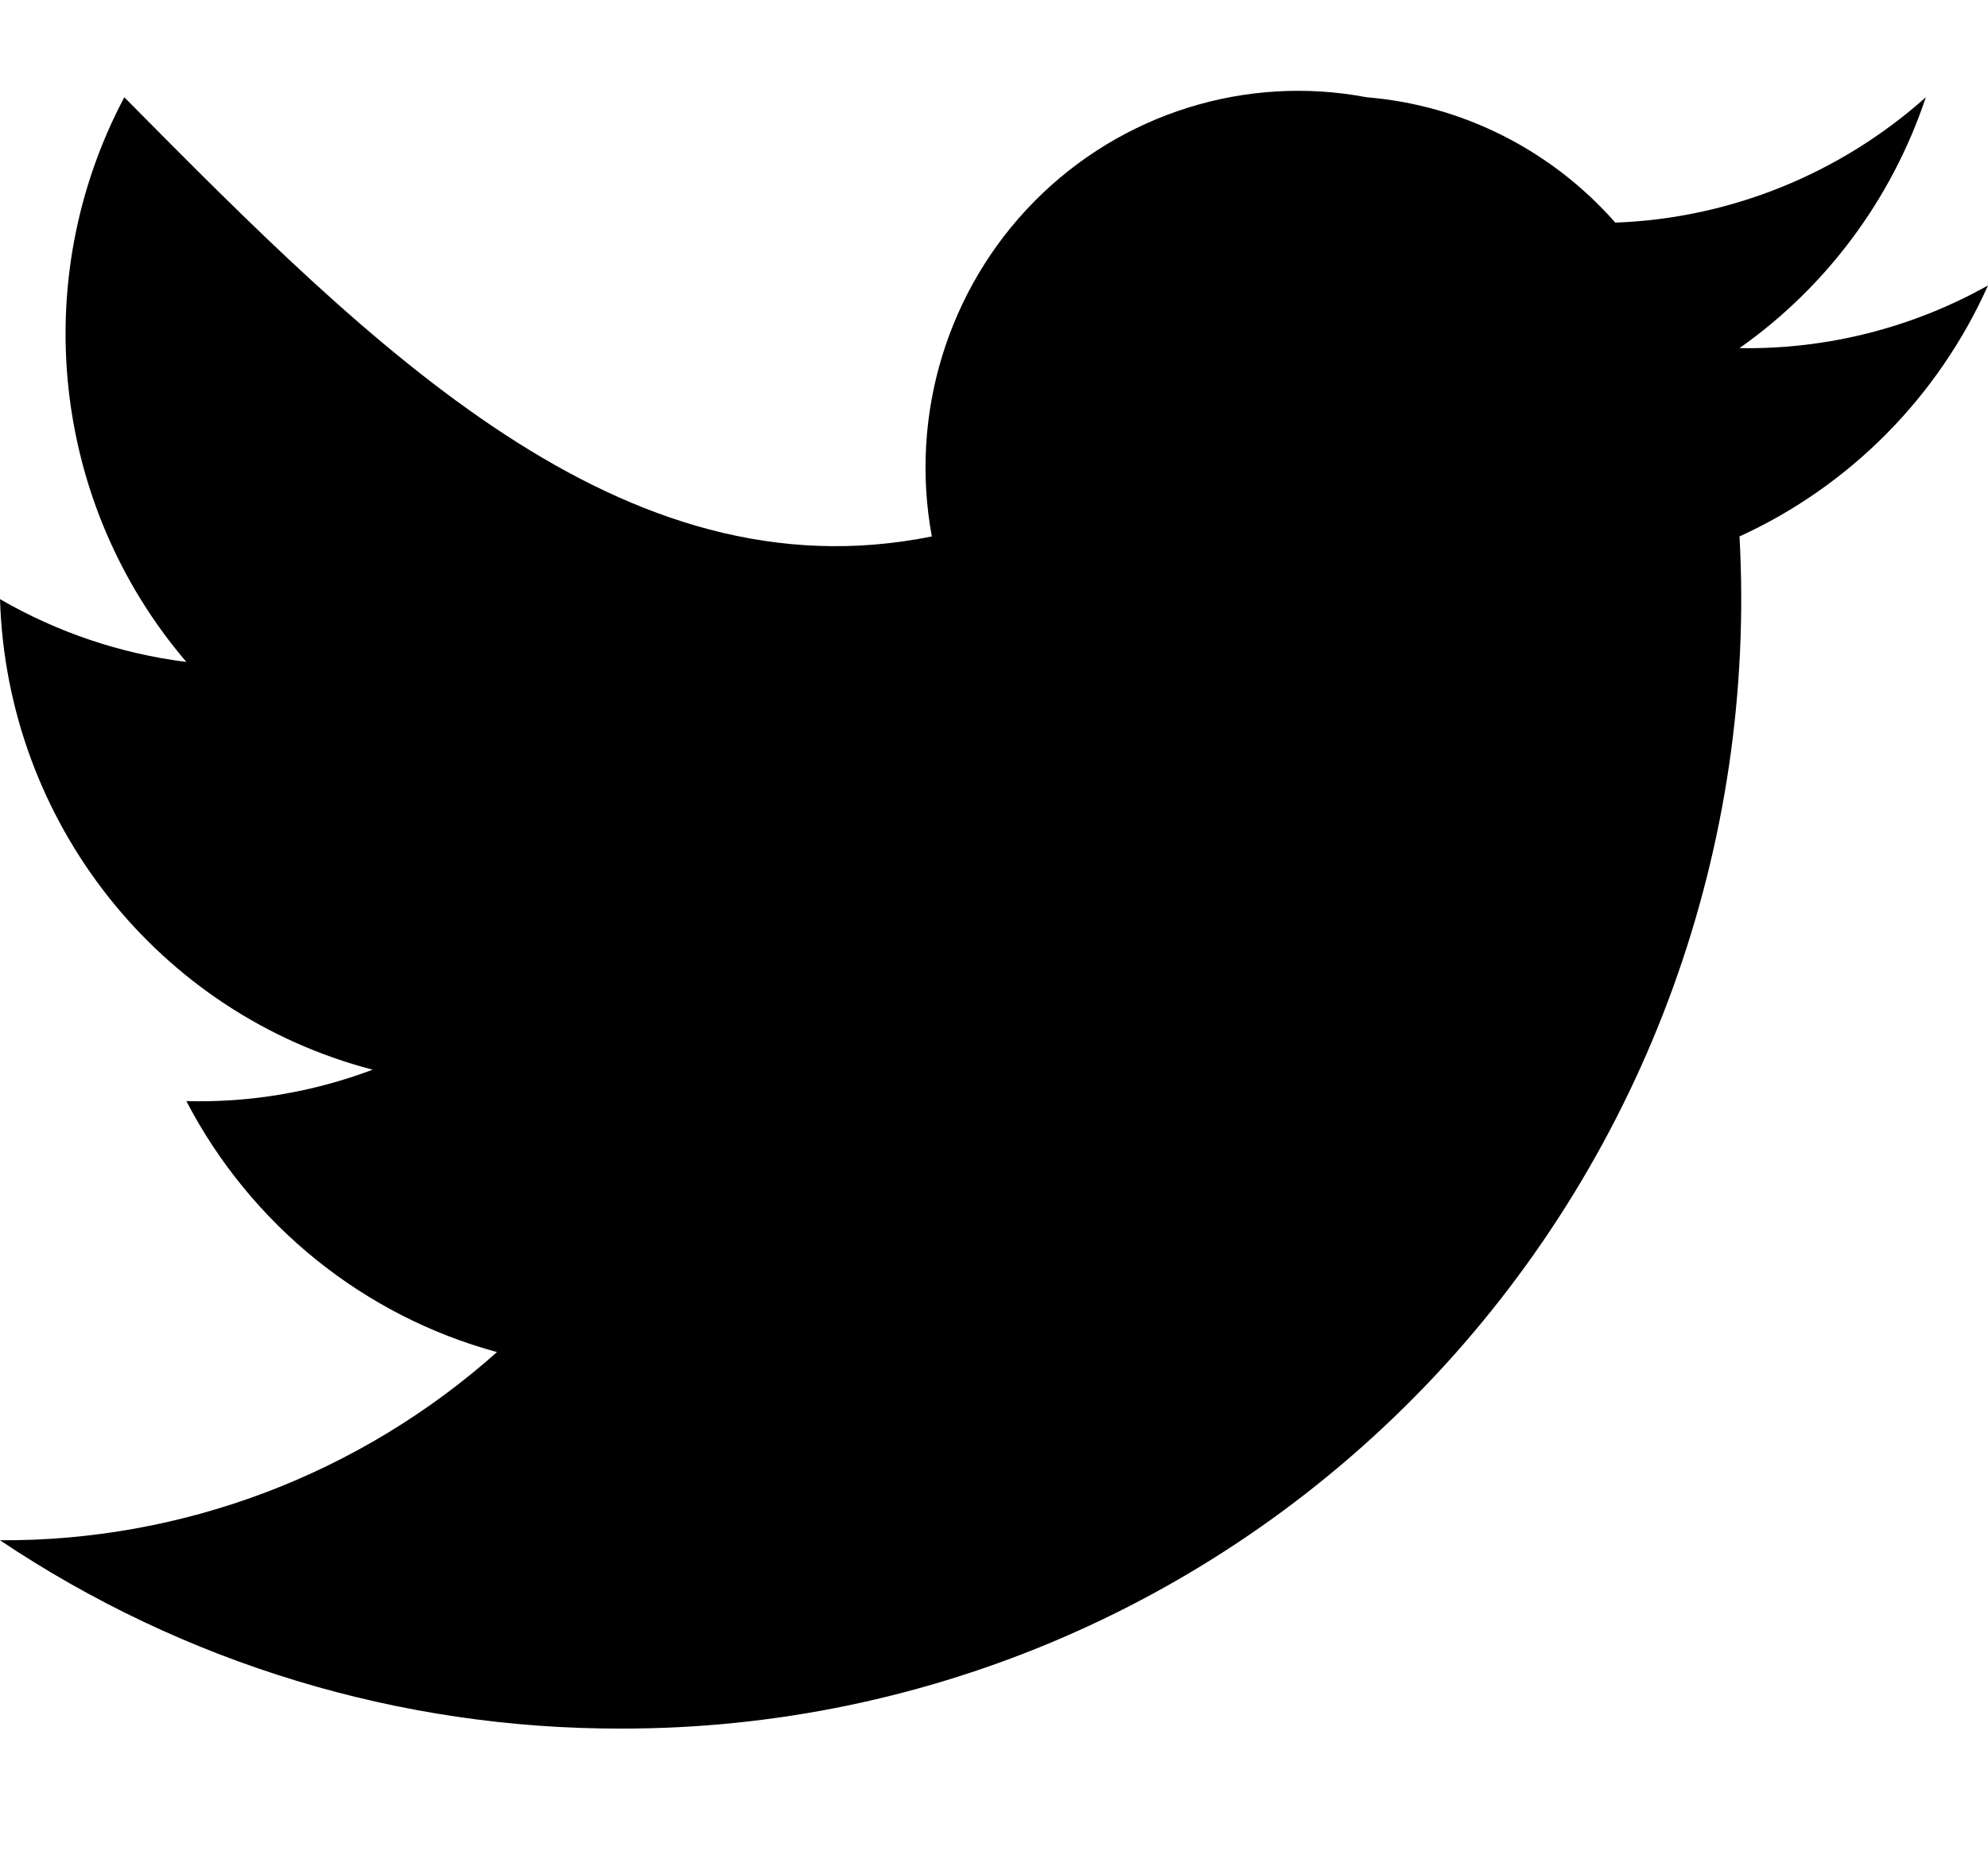 <?xml version="1.0" encoding="UTF-8"?>
<svg width="15px" height="14px" viewBox="0 0 15 14" version="1.1" xmlns="http://www.w3.org/2000/svg" xmlns:xlink="http://www.w3.org/1999/xlink">
    <title>Path</title>
    <g id="Symbols" stroke="none" stroke-width="1" fill="none" fill-rule="evenodd">
        <g id="Footer" transform="translate(-671, -360)" fill="#000000" fill-rule="nonzero">
            <g id="Social" transform="translate(5, 310)">
                <g id="twitter" transform="translate(666, 50)">
                    <path d="M0.938,0.734 C2.812,2.627 4.688,4.521 7.031,4.048 C6.861,3.127 7.151,2.18 7.807,1.517 C8.463,0.855 9.401,0.561 10.312,0.734 C11.035,0.793 11.707,1.133 12.188,1.68 C13.054,1.648 13.882,1.313 14.531,0.734 C14.275,1.5 13.782,2.164 13.125,2.627 C13.78,2.638 14.427,2.475 15,2.154 C14.624,2.995 13.957,3.668 13.125,4.048 C13.254,6.389 12.422,8.68 10.826,10.383 C9.229,12.085 7.009,13.047 4.688,13.044 C3.02,13.048 1.389,12.554 0,11.623 C1.38,11.631 2.715,11.125 3.75,10.203 C2.742,9.929 1.892,9.242 1.406,8.309 C1.886,8.322 2.363,8.241 2.812,8.072 C1.198,7.652 0.051,6.205 0,4.521 C0.433,4.772 0.911,4.933 1.406,4.995 C0.393,3.809 0.206,2.115 0.938,0.734" id="Path"></path>
                </g>
            </g>
        </g>
    </g>
</svg>